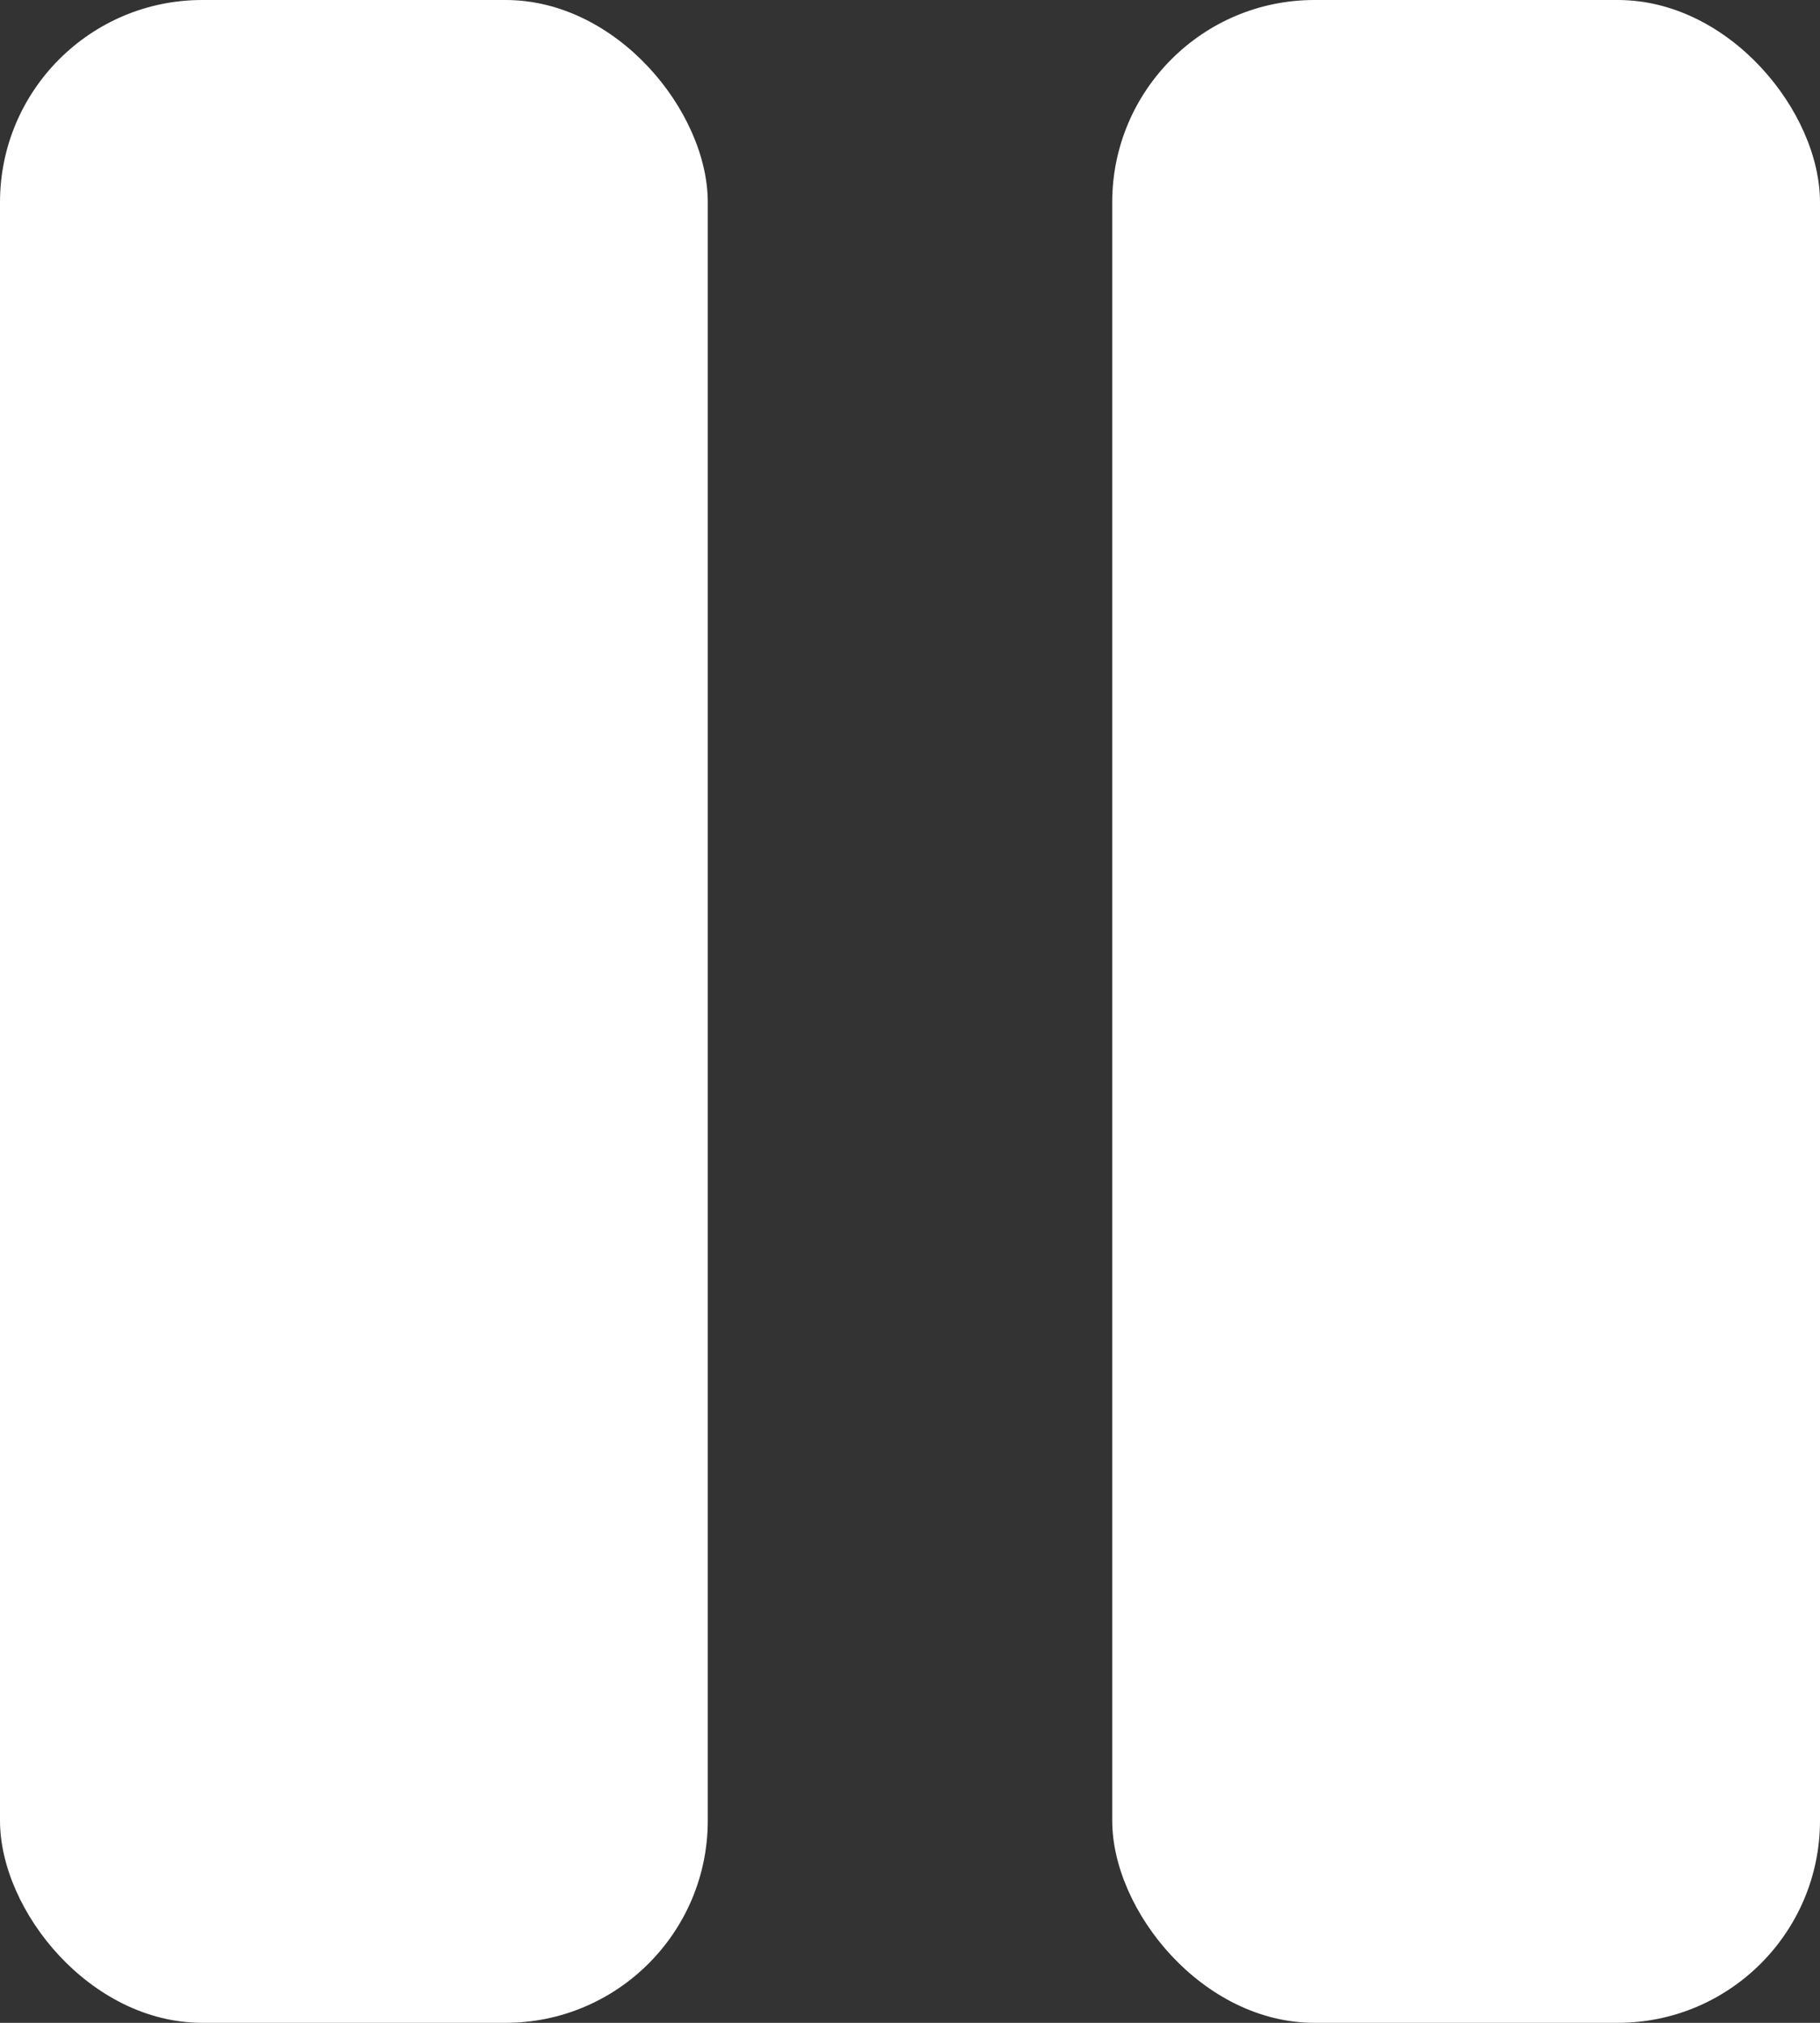 <svg width="18" height="20" viewBox="0 0 18 20" fill="none" xmlns="http://www.w3.org/2000/svg">
<rect x="0" y="0" width="18" height="20" fill="#333333" stroke="none"/>
<rect width="7" height="20" rx="2" fill="white"/>
<rect x="11" width="7" height="20" rx="2" fill="white"/>
</svg>
